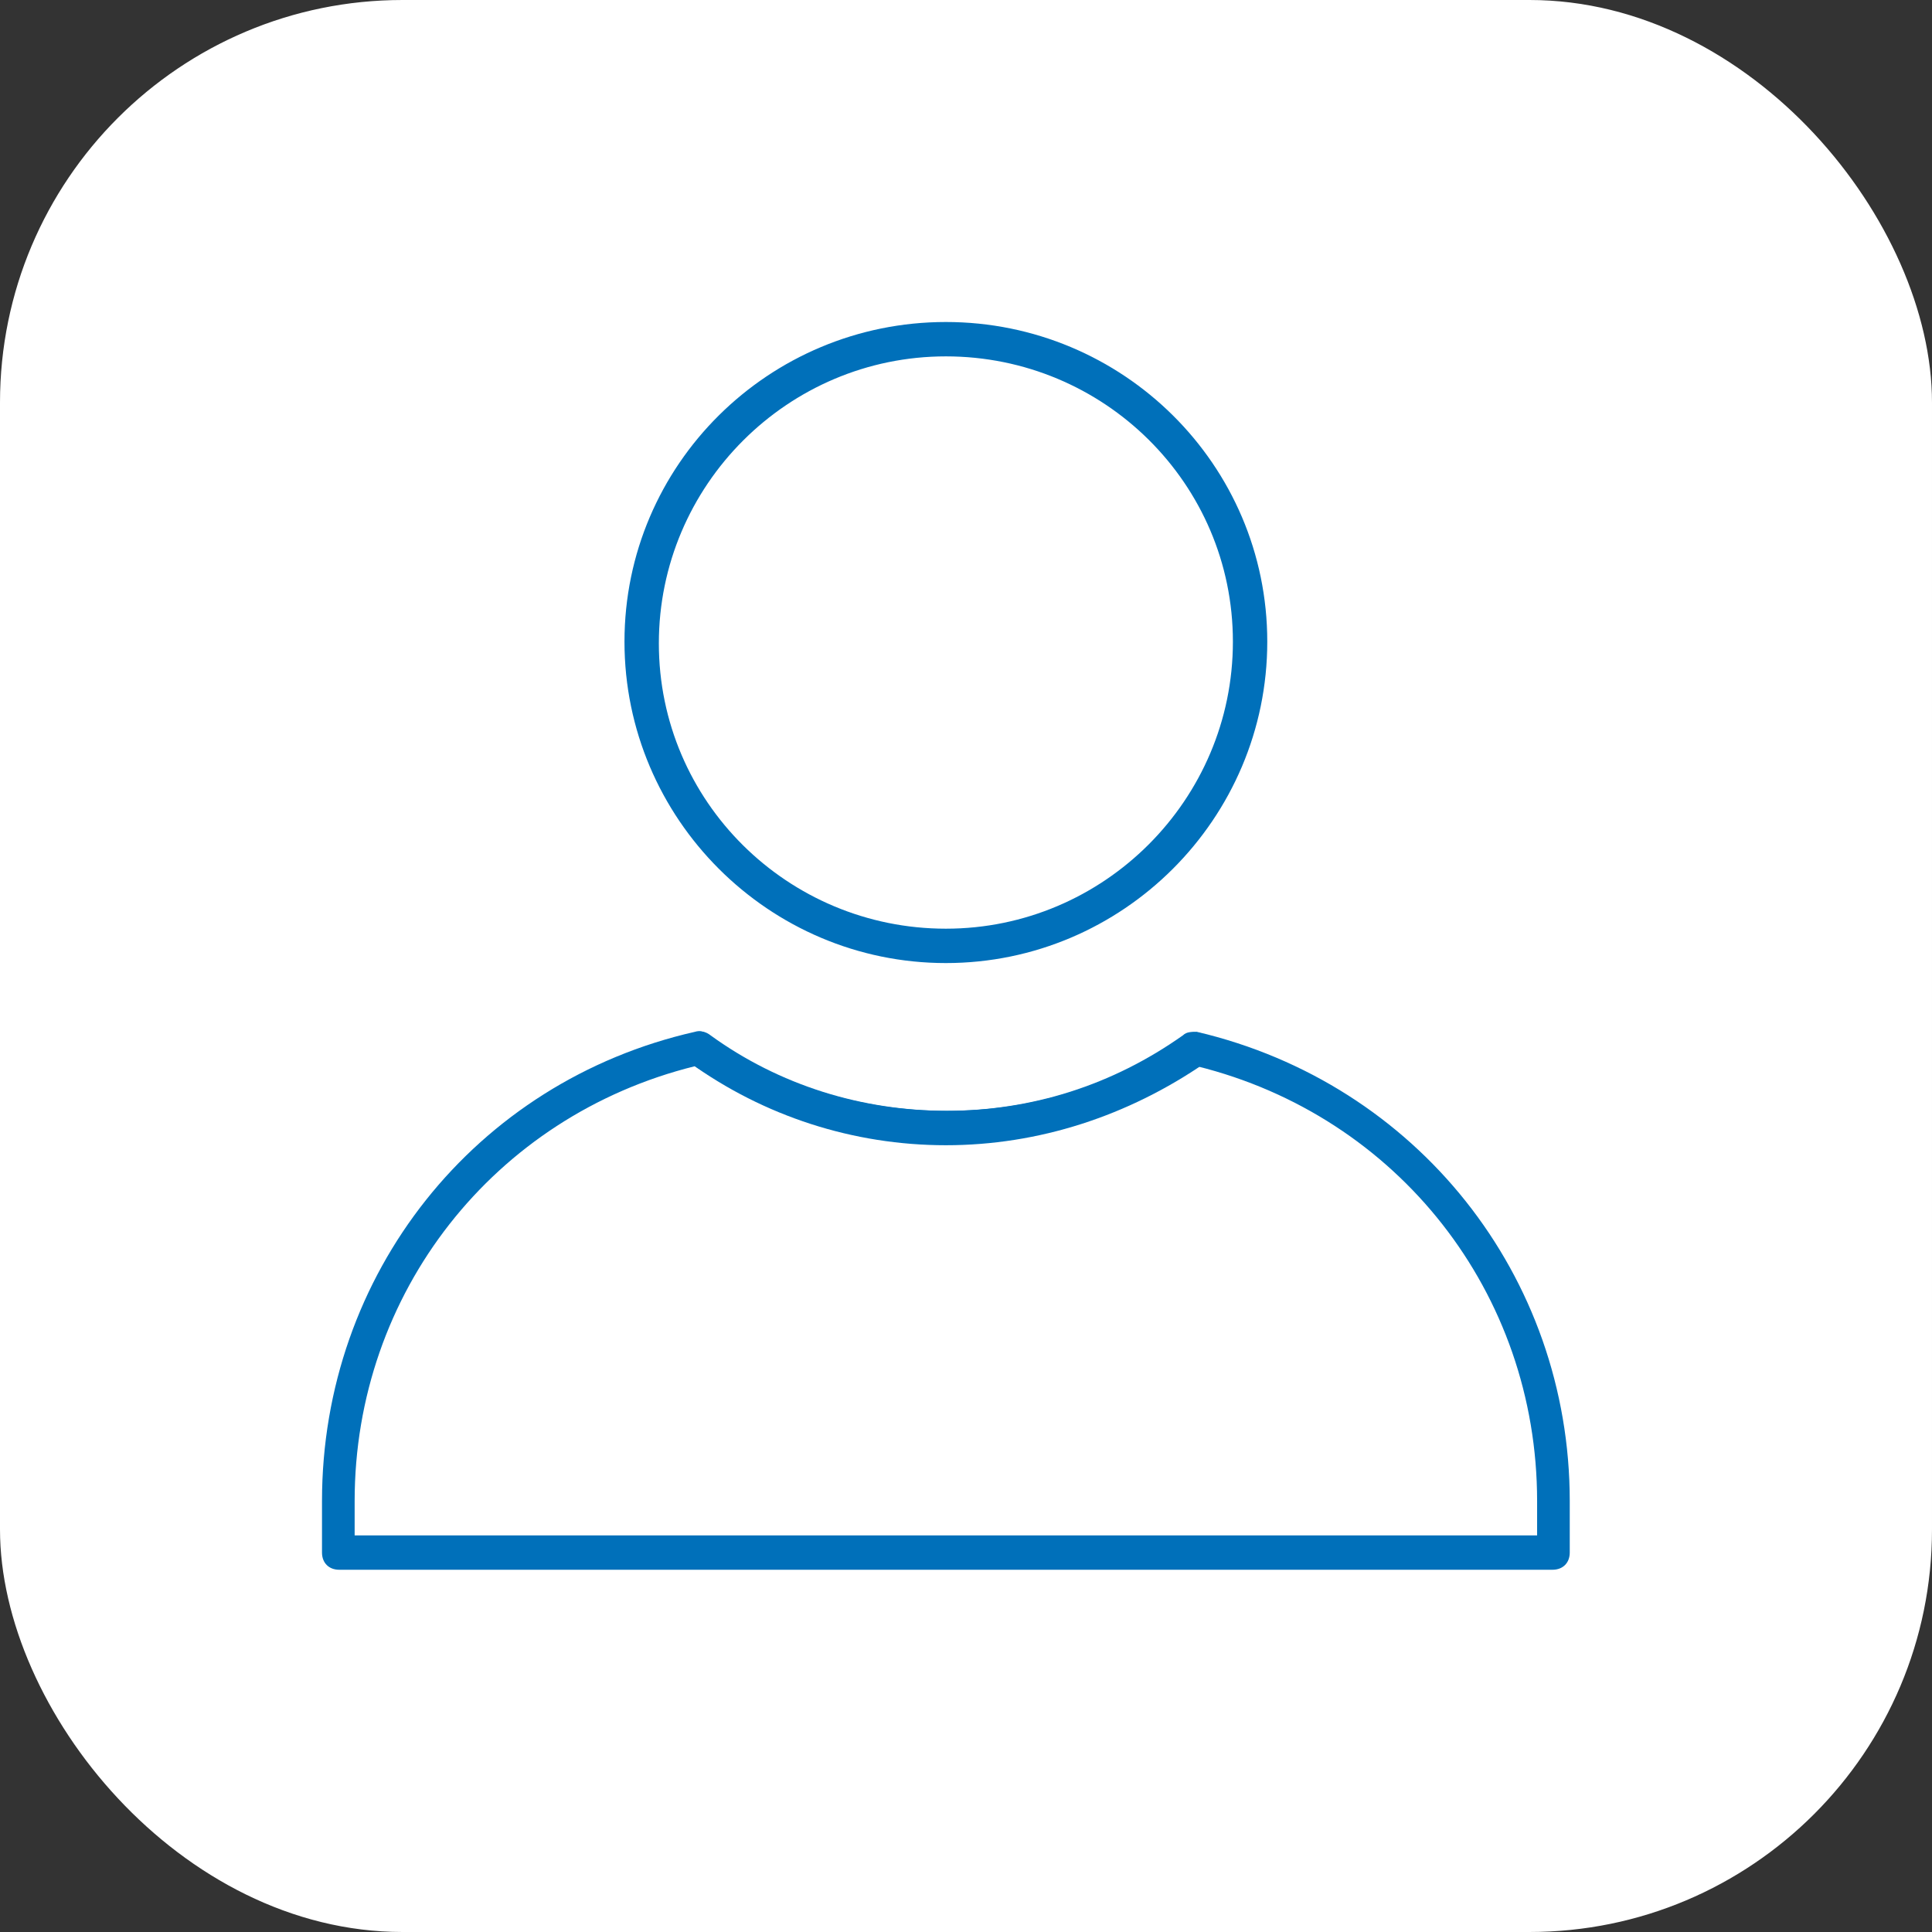 <svg width="48" height="48" viewBox="0 0 48 48" fill="none" xmlns="http://www.w3.org/2000/svg">
<rect x="0" y="0" width="48" height="48" fill="#333333" stroke="none"/>
<rect width="48" height="48" rx="10" fill="white"/>
<path d="M23.5 23.927C19.102 23.927 15.515 20.34 15.515 15.942C15.515 11.544 19.102 8 23.5 8C27.898 8 31.485 11.544 31.485 15.942C31.485 20.34 27.898 23.927 23.5 23.927ZM23.5 8.854C19.572 8.854 16.369 12.056 16.369 15.985C16.369 19.913 19.572 23.073 23.5 23.073C27.428 23.073 30.631 19.87 30.631 15.942C30.631 12.014 27.428 8.854 23.5 8.854Z" fill="#0070BA"/>
<path d="M23.5 28.453C21.195 28.453 18.974 27.727 17.138 26.404C16.967 26.276 16.882 26.02 17.052 25.806C17.18 25.635 17.437 25.55 17.65 25.72C19.358 26.959 21.408 27.599 23.543 27.599C25.678 27.599 27.685 26.959 29.435 25.72C29.606 25.592 29.905 25.635 30.033 25.806C30.161 25.977 30.119 26.276 29.948 26.404C28.026 27.727 25.806 28.453 23.5 28.453H23.5Z" fill="#0070BA"/>
<path d="M38.573 39H8.427C8.171 39 8 38.829 8 38.573V37.292C8 31.655 11.8 26.873 17.266 25.635C17.394 25.592 17.522 25.635 17.608 25.72C19.315 26.958 21.365 27.599 23.5 27.599C25.635 27.599 27.642 26.959 29.393 25.72C29.478 25.635 29.606 25.635 29.734 25.635C35.2 26.916 39 31.698 39 37.292V38.573C39 38.829 38.829 39 38.573 39H38.573ZM8.854 38.146H38.189V37.292C38.189 32.125 34.73 27.727 29.734 26.489C27.898 27.77 25.763 28.41 23.5 28.41C21.279 28.41 19.102 27.727 17.266 26.489C12.27 27.727 8.811 32.125 8.811 37.292V38.146H8.854Z" fill="#0070BA"/>
</svg>
